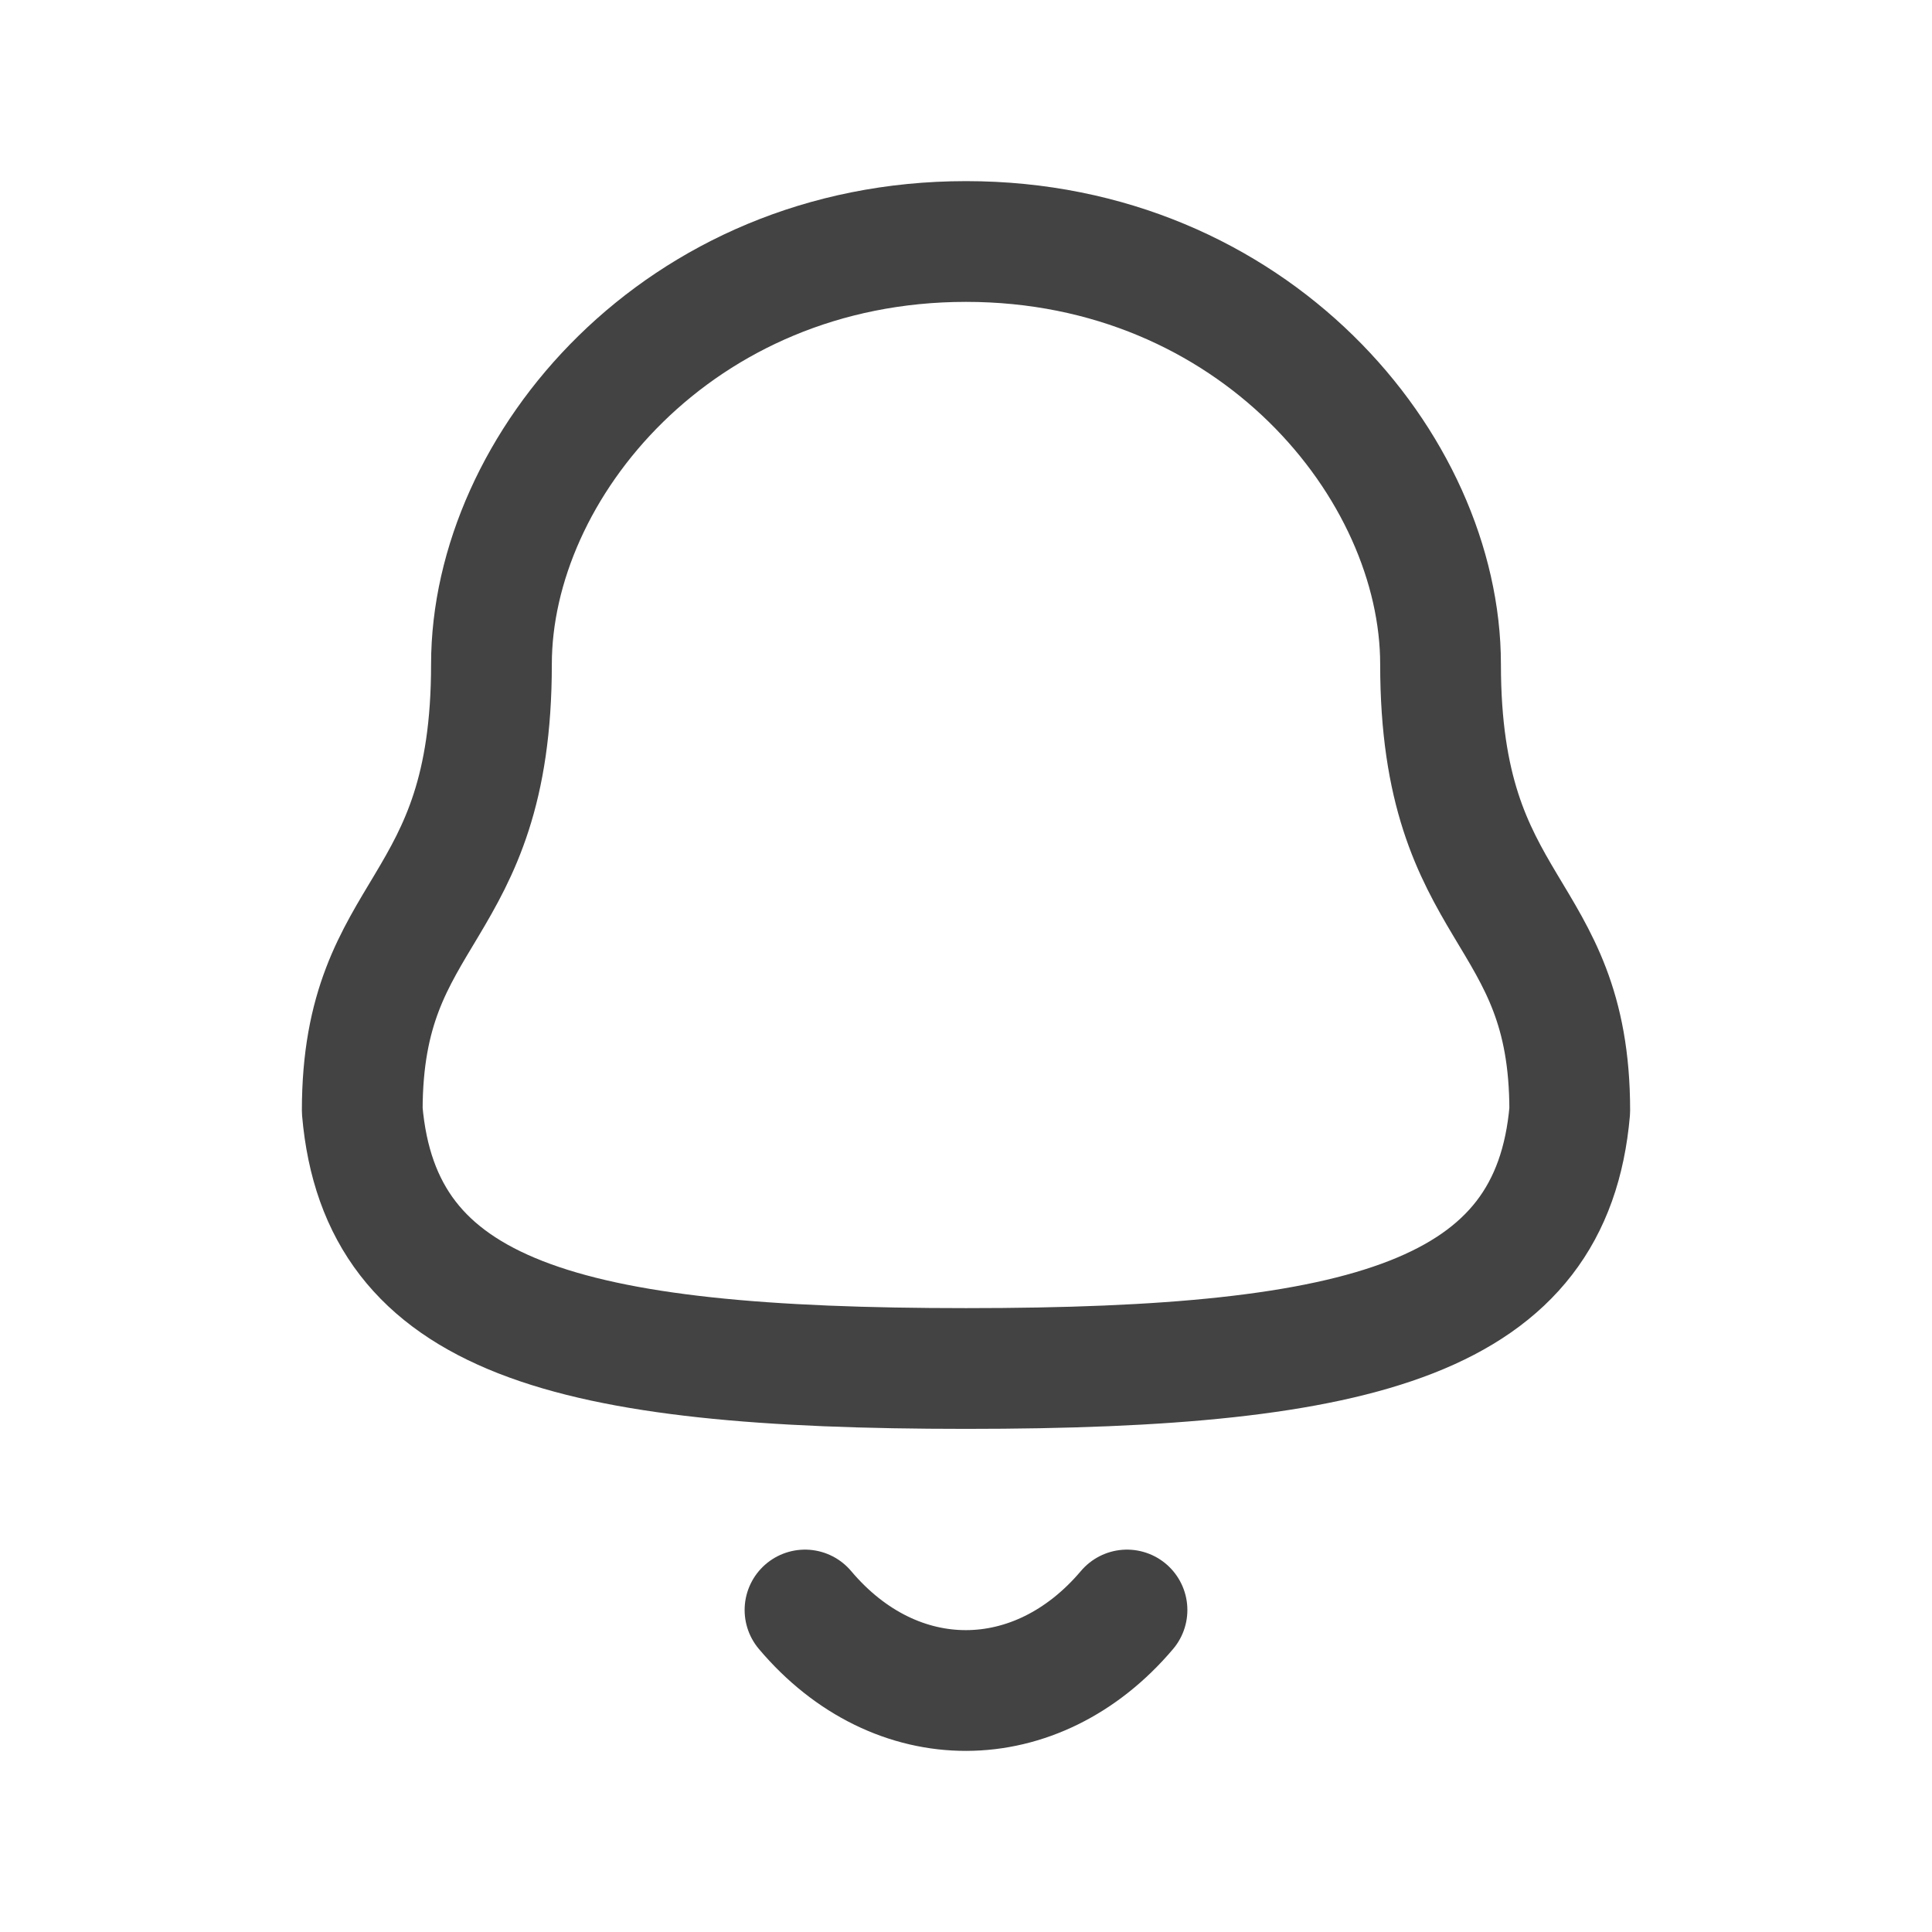 <svg width="24" height="24" viewBox="0 0 24 24" fill="none" xmlns="http://www.w3.org/2000/svg">
    <path fill-rule="evenodd" clip-rule="evenodd" d="M12 17C16.976 17 19.278 16.361 19.5 13.796C19.5 11.232 17.895 11.397 17.895 8.252C17.895 5.795 15.569 3 12 3C8.431 3 6.105 5.795 6.105 8.252C6.105 11.397 4.5 11.232 4.5 13.796C4.723 16.371 7.025 17 12 17Z" stroke="#434343" stroke-width="1.5" stroke-linecap="round" stroke-linejoin="round"/>
    <path d="M14 20C12.879 21.326 11.131 21.341 10 20" stroke="#434343" stroke-width="1.5" stroke-linecap="round" stroke-linejoin="round"/>
</svg>
